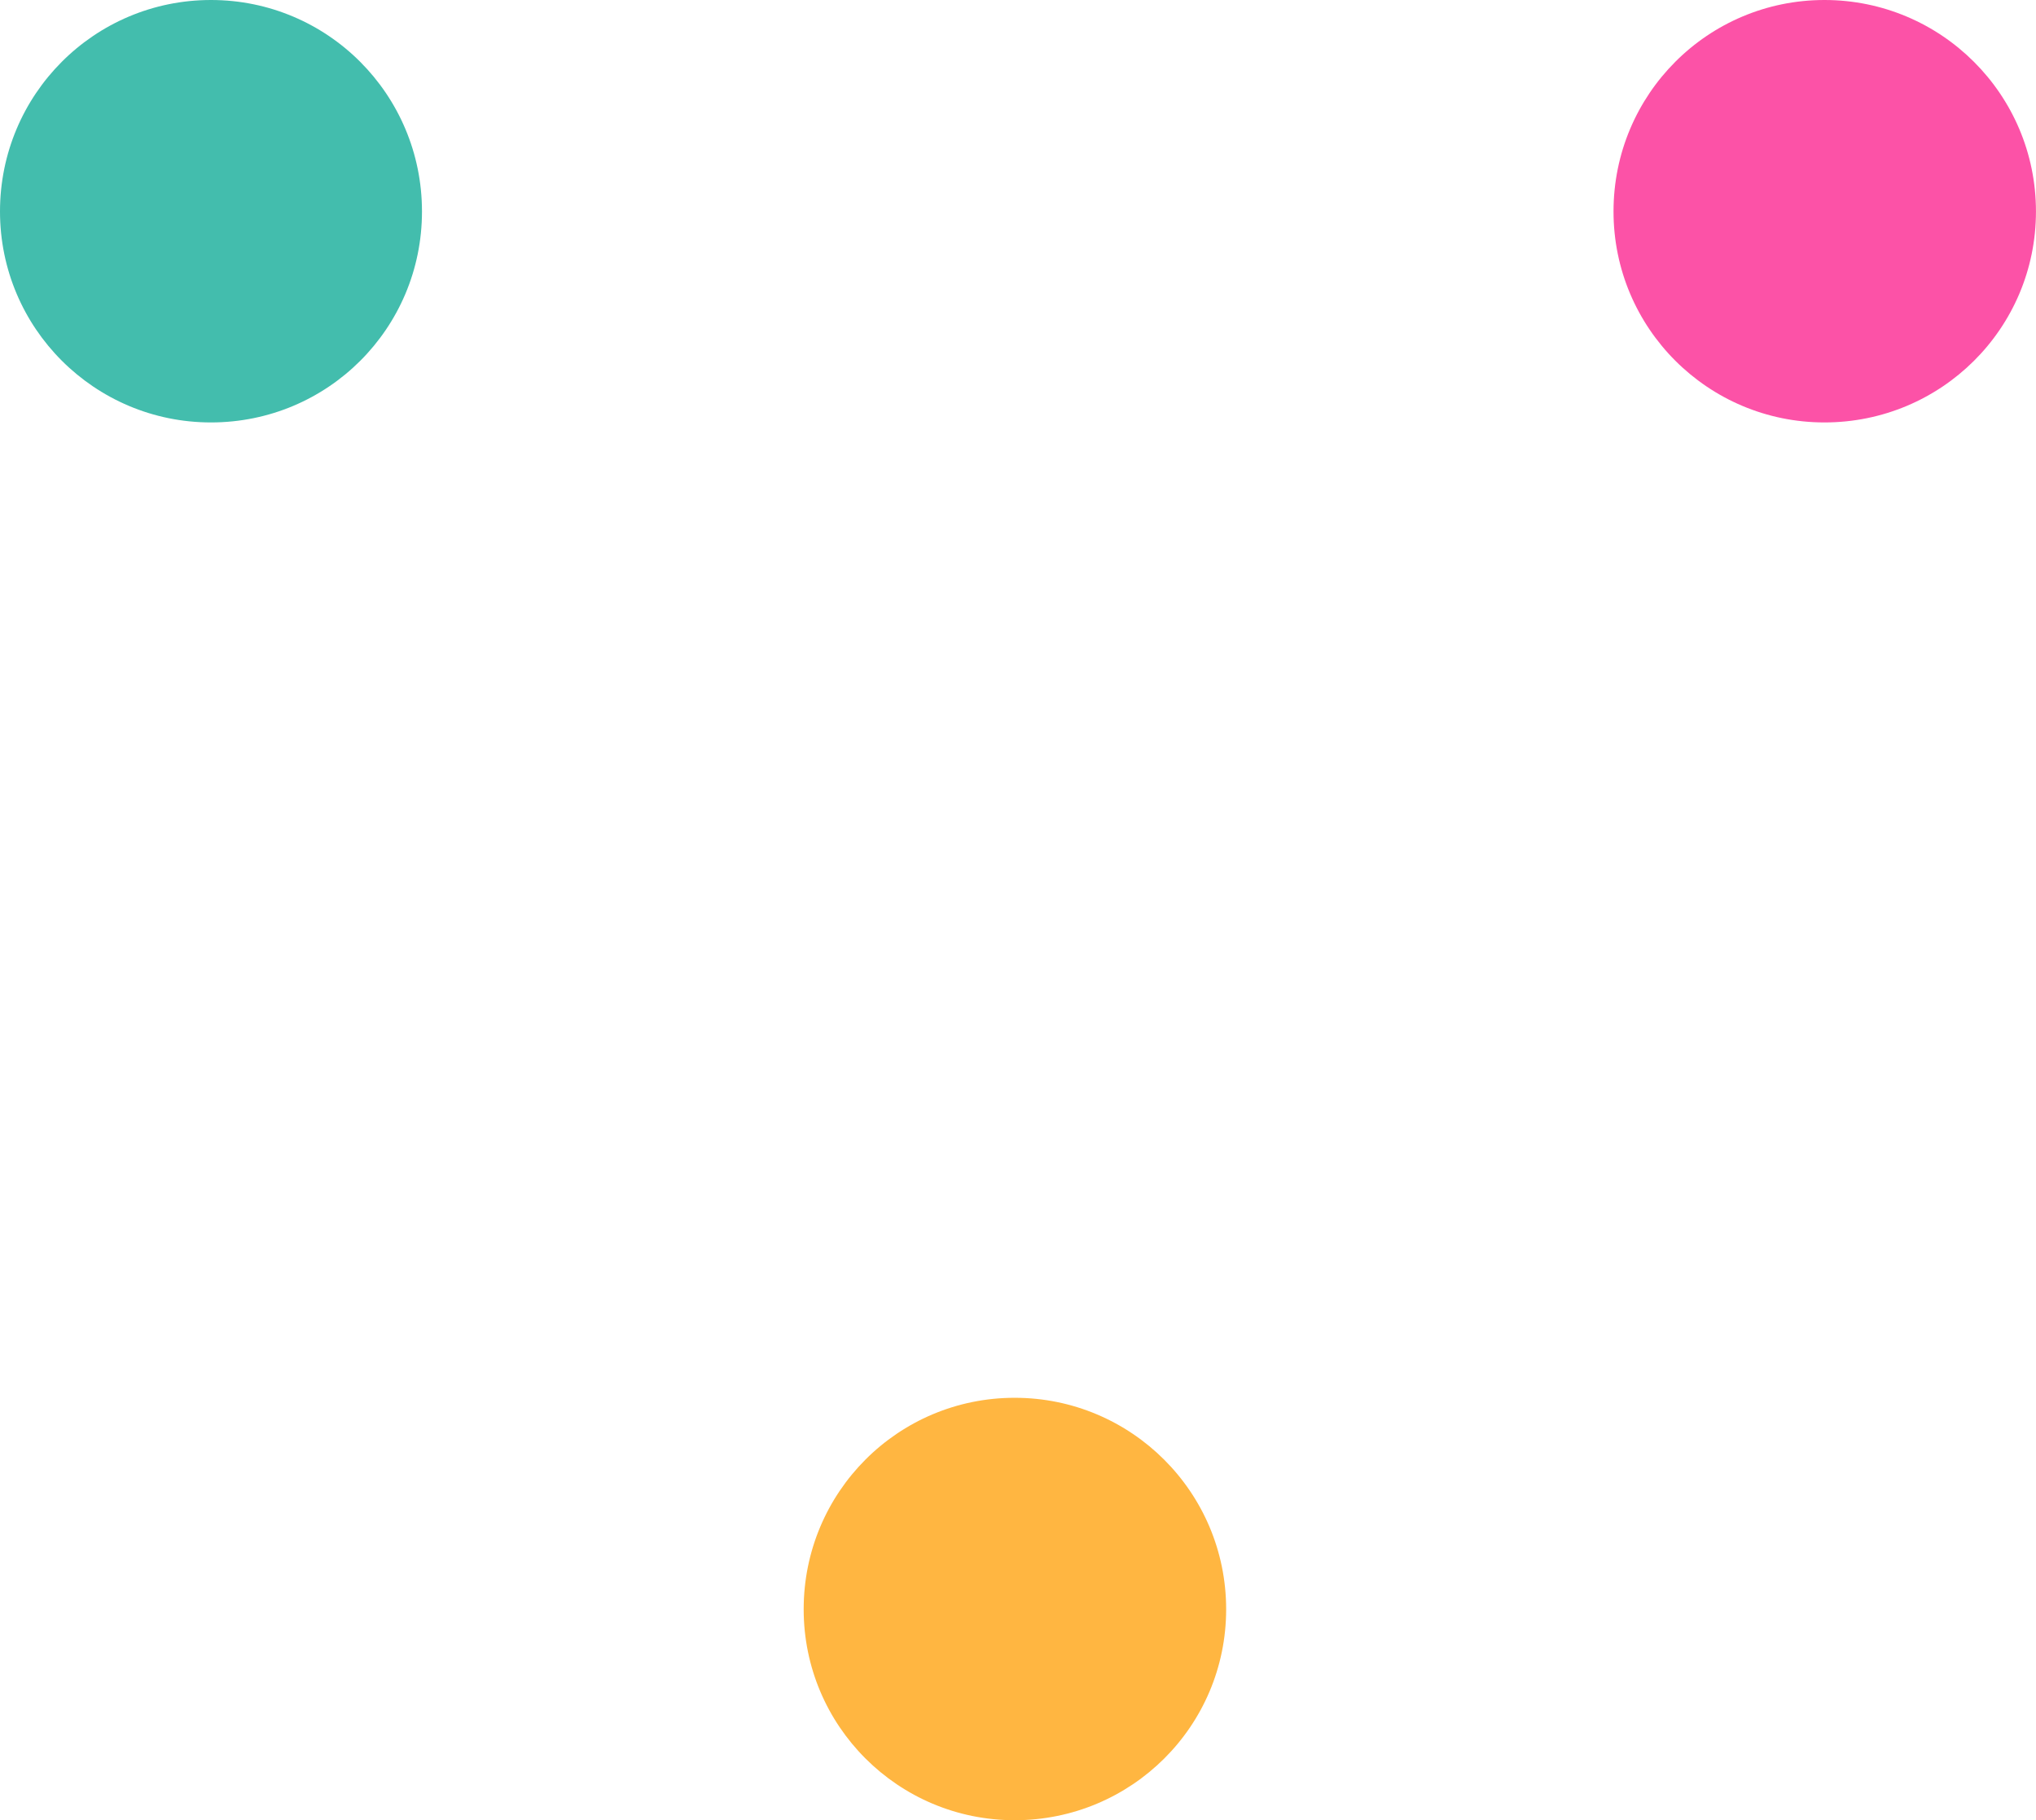 <?xml version="1.0" encoding="UTF-8"?><svg id="b" xmlns="http://www.w3.org/2000/svg" viewBox="0 0 531.12 474.87"><g id="c"><path d="M0,55.17C0,24.62,24.63,0,55.04,0s55.04,24.62,55.04,55.17-24.63,55.04-55.04,55.04S0,85.58,0,55.17Z" style="fill:#43bdad;"/><path d="M420.91,55.17c0-30.55,24.62-55.17,55.03-55.17s55.17,24.62,55.17,55.17-24.76,55.04-55.17,55.04-55.03-24.62-55.03-55.04Z" style="fill:#fc52a7;"/><path d="M209.65,419.84c0-30.55,24.63-55.17,55.04-55.17s55.17,24.63,55.17,55.17-24.76,55.04-55.17,55.04-55.04-24.62-55.04-55.04Z" style="fill:#ffb641;"/></g></svg>